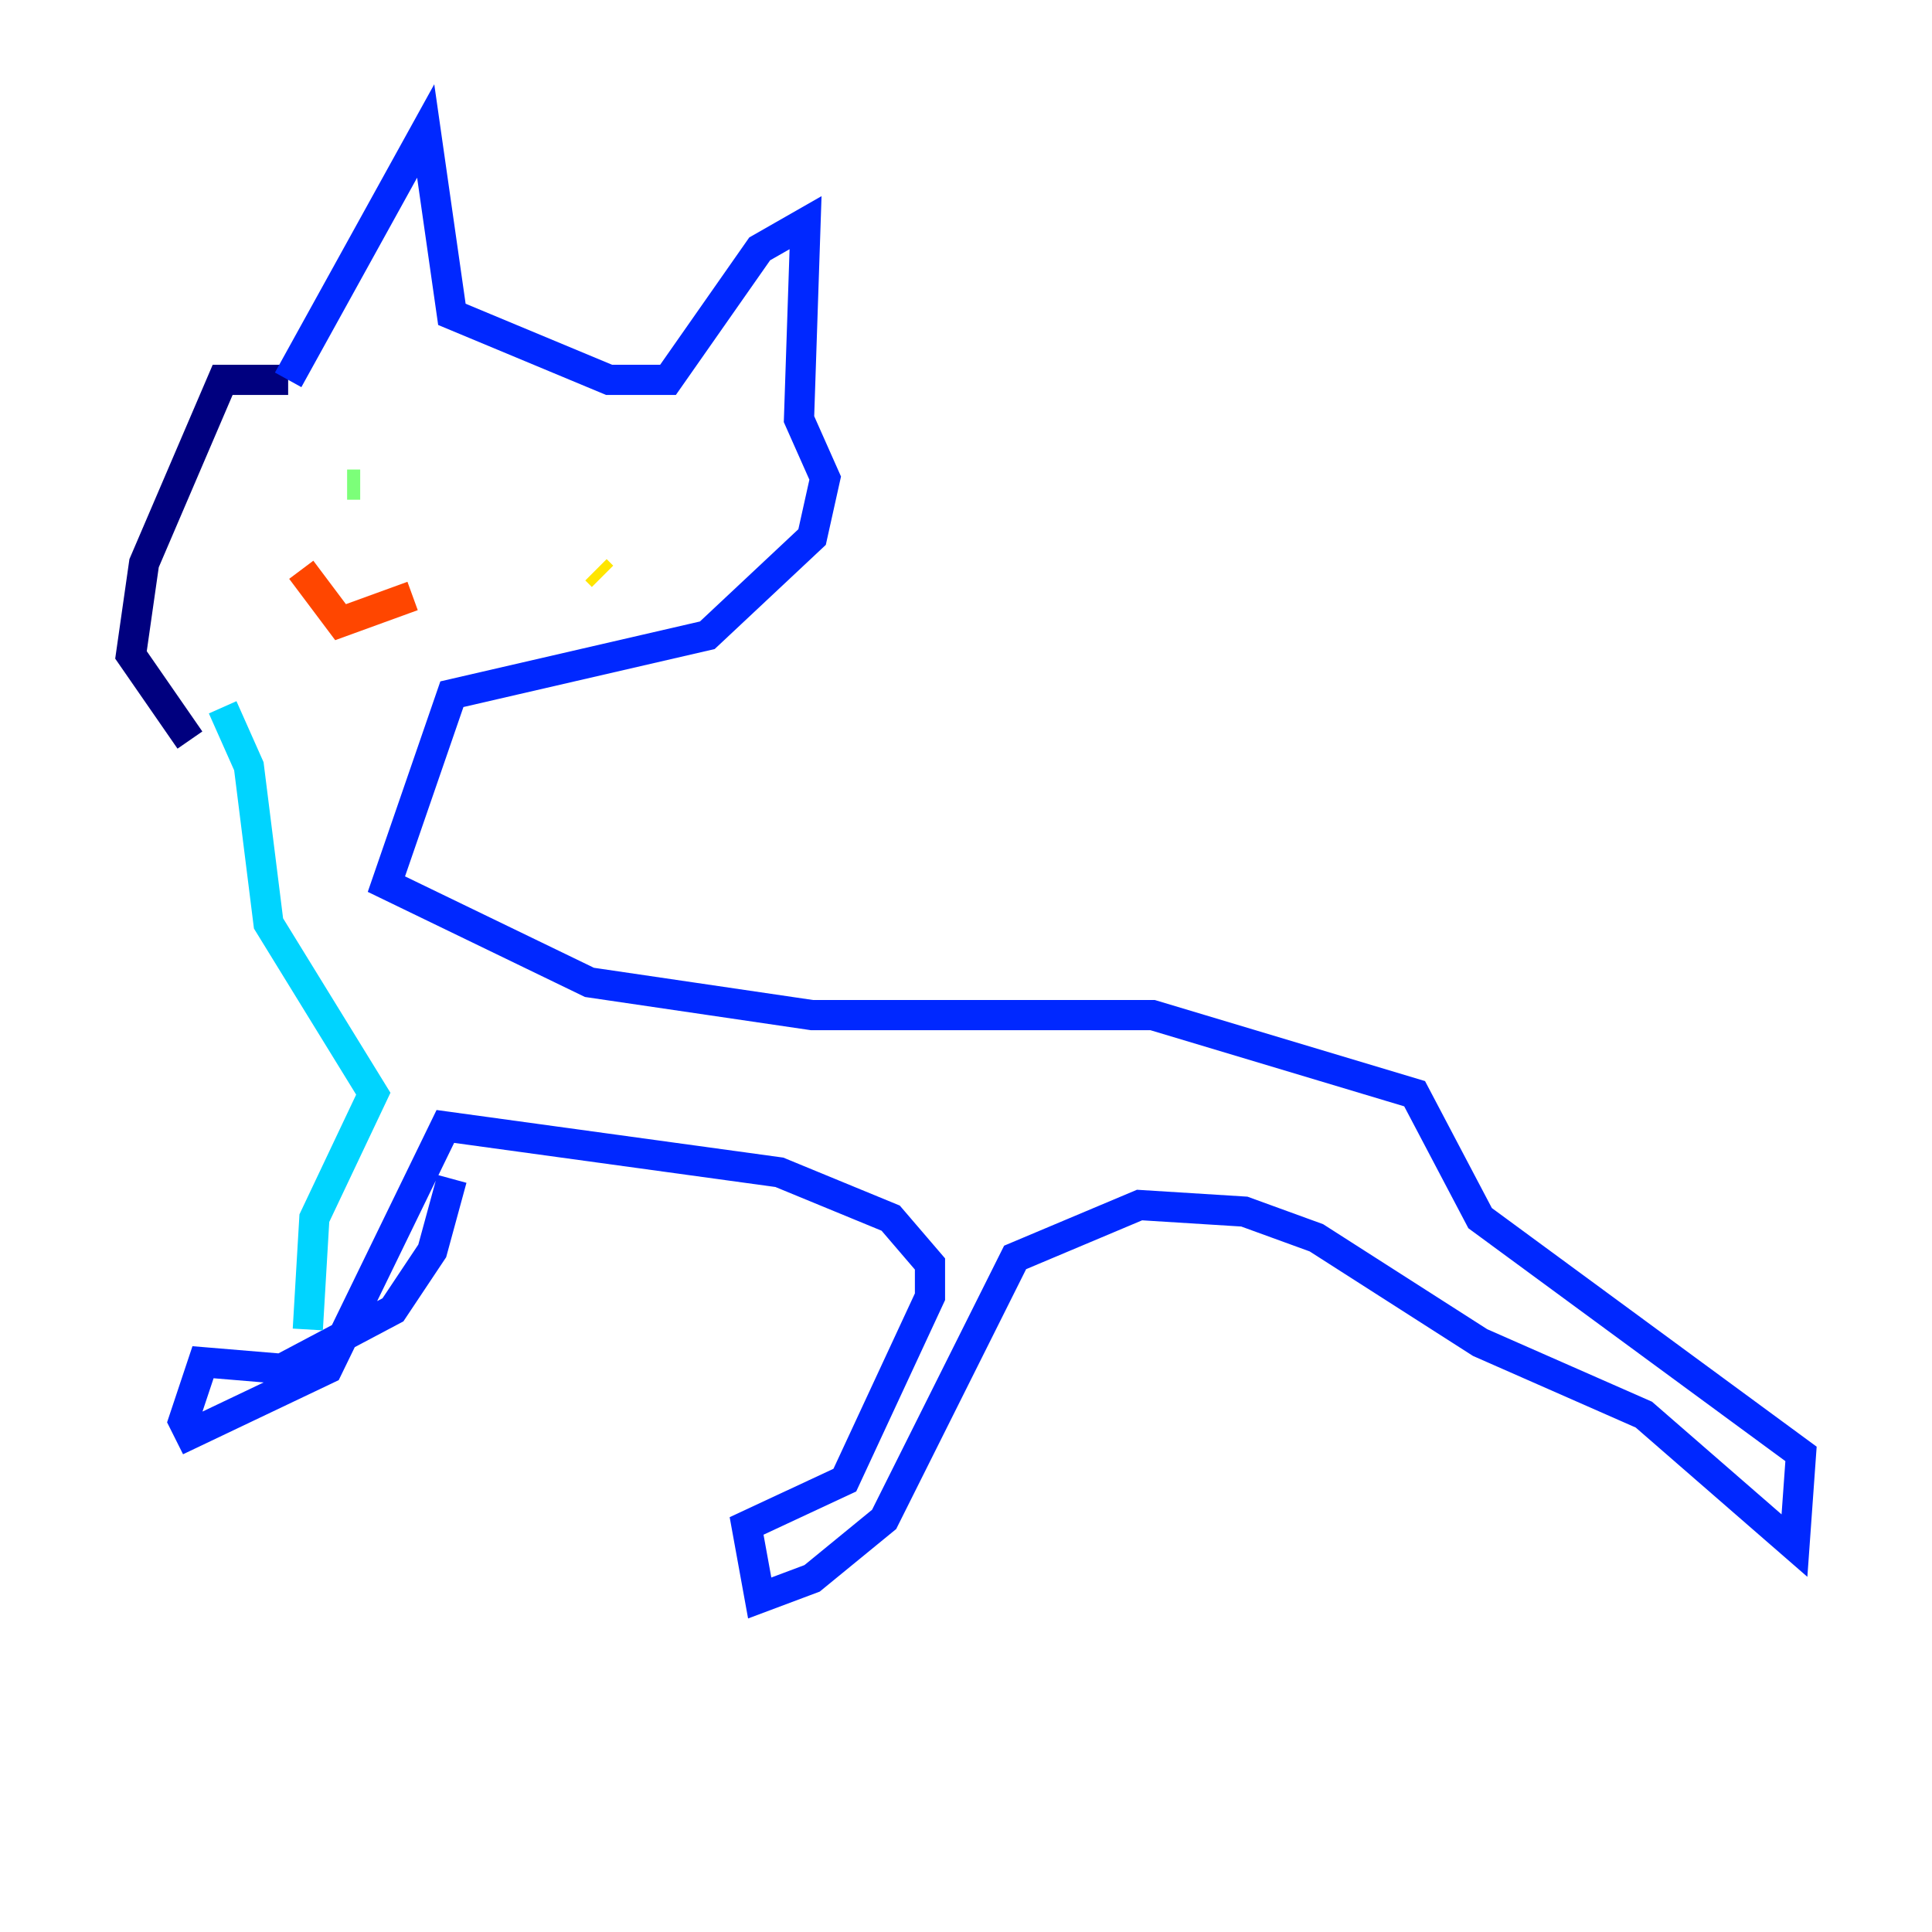 <?xml version="1.0" encoding="utf-8" ?>
<svg baseProfile="tiny" height="128" version="1.2" viewBox="0,0,128,128" width="128" xmlns="http://www.w3.org/2000/svg" xmlns:ev="http://www.w3.org/2001/xml-events" xmlns:xlink="http://www.w3.org/1999/xlink"><defs /><polyline fill="none" points="12.583,49.031 8.678,43.39 9.546,37.315 14.752,25.166 19.091,25.166" stroke="#00007f" stroke-width="2" /><polyline fill="none" points="19.091,25.166 28.203,8.678 29.939,20.827 40.352,25.166 44.258,25.166 50.332,16.488 53.37,14.752 52.936,27.77 54.671,31.675 53.803,35.58 46.861,42.088 29.939,45.993 25.6,58.576 39.051,65.085 53.803,67.254 76.366,67.254 93.722,72.461 98.061,80.705 119.322,96.325 118.888,102.4 108.909,93.722 98.061,88.949 87.214,82.007 82.441,80.271 75.498,79.837 67.254,83.308 58.576,100.664 53.803,104.57 50.332,105.871 49.464,101.098 55.973,98.061 61.614,85.912 61.614,83.742 59.01,80.705 51.634,77.668 29.505,74.63 21.695,90.685 12.583,95.024 12.149,94.156 13.451,90.251 18.658,90.685 26.034,86.78 28.637,82.875 29.939,78.102" stroke="#0028ff" stroke-width="2" /><polyline fill="none" points="20.393,88.081 20.827,80.705 24.732,72.461 17.79,61.18 16.488,50.766 14.752,46.861" stroke="#00d4ff" stroke-width="2" /><polyline fill="none" points="22.997,32.108 23.864,32.108" stroke="#7cff79" stroke-width="2" /><polyline fill="none" points="39.919,38.183 39.485,37.749" stroke="#ffe500" stroke-width="2" /><polyline fill="none" points="19.959,37.749 22.563,41.22 27.336,39.485" stroke="#ff4600" stroke-width="2" /><polyline fill="none" points="25.166,21.261 25.166,21.261" stroke="#7f0000" stroke-width="2" /></svg>